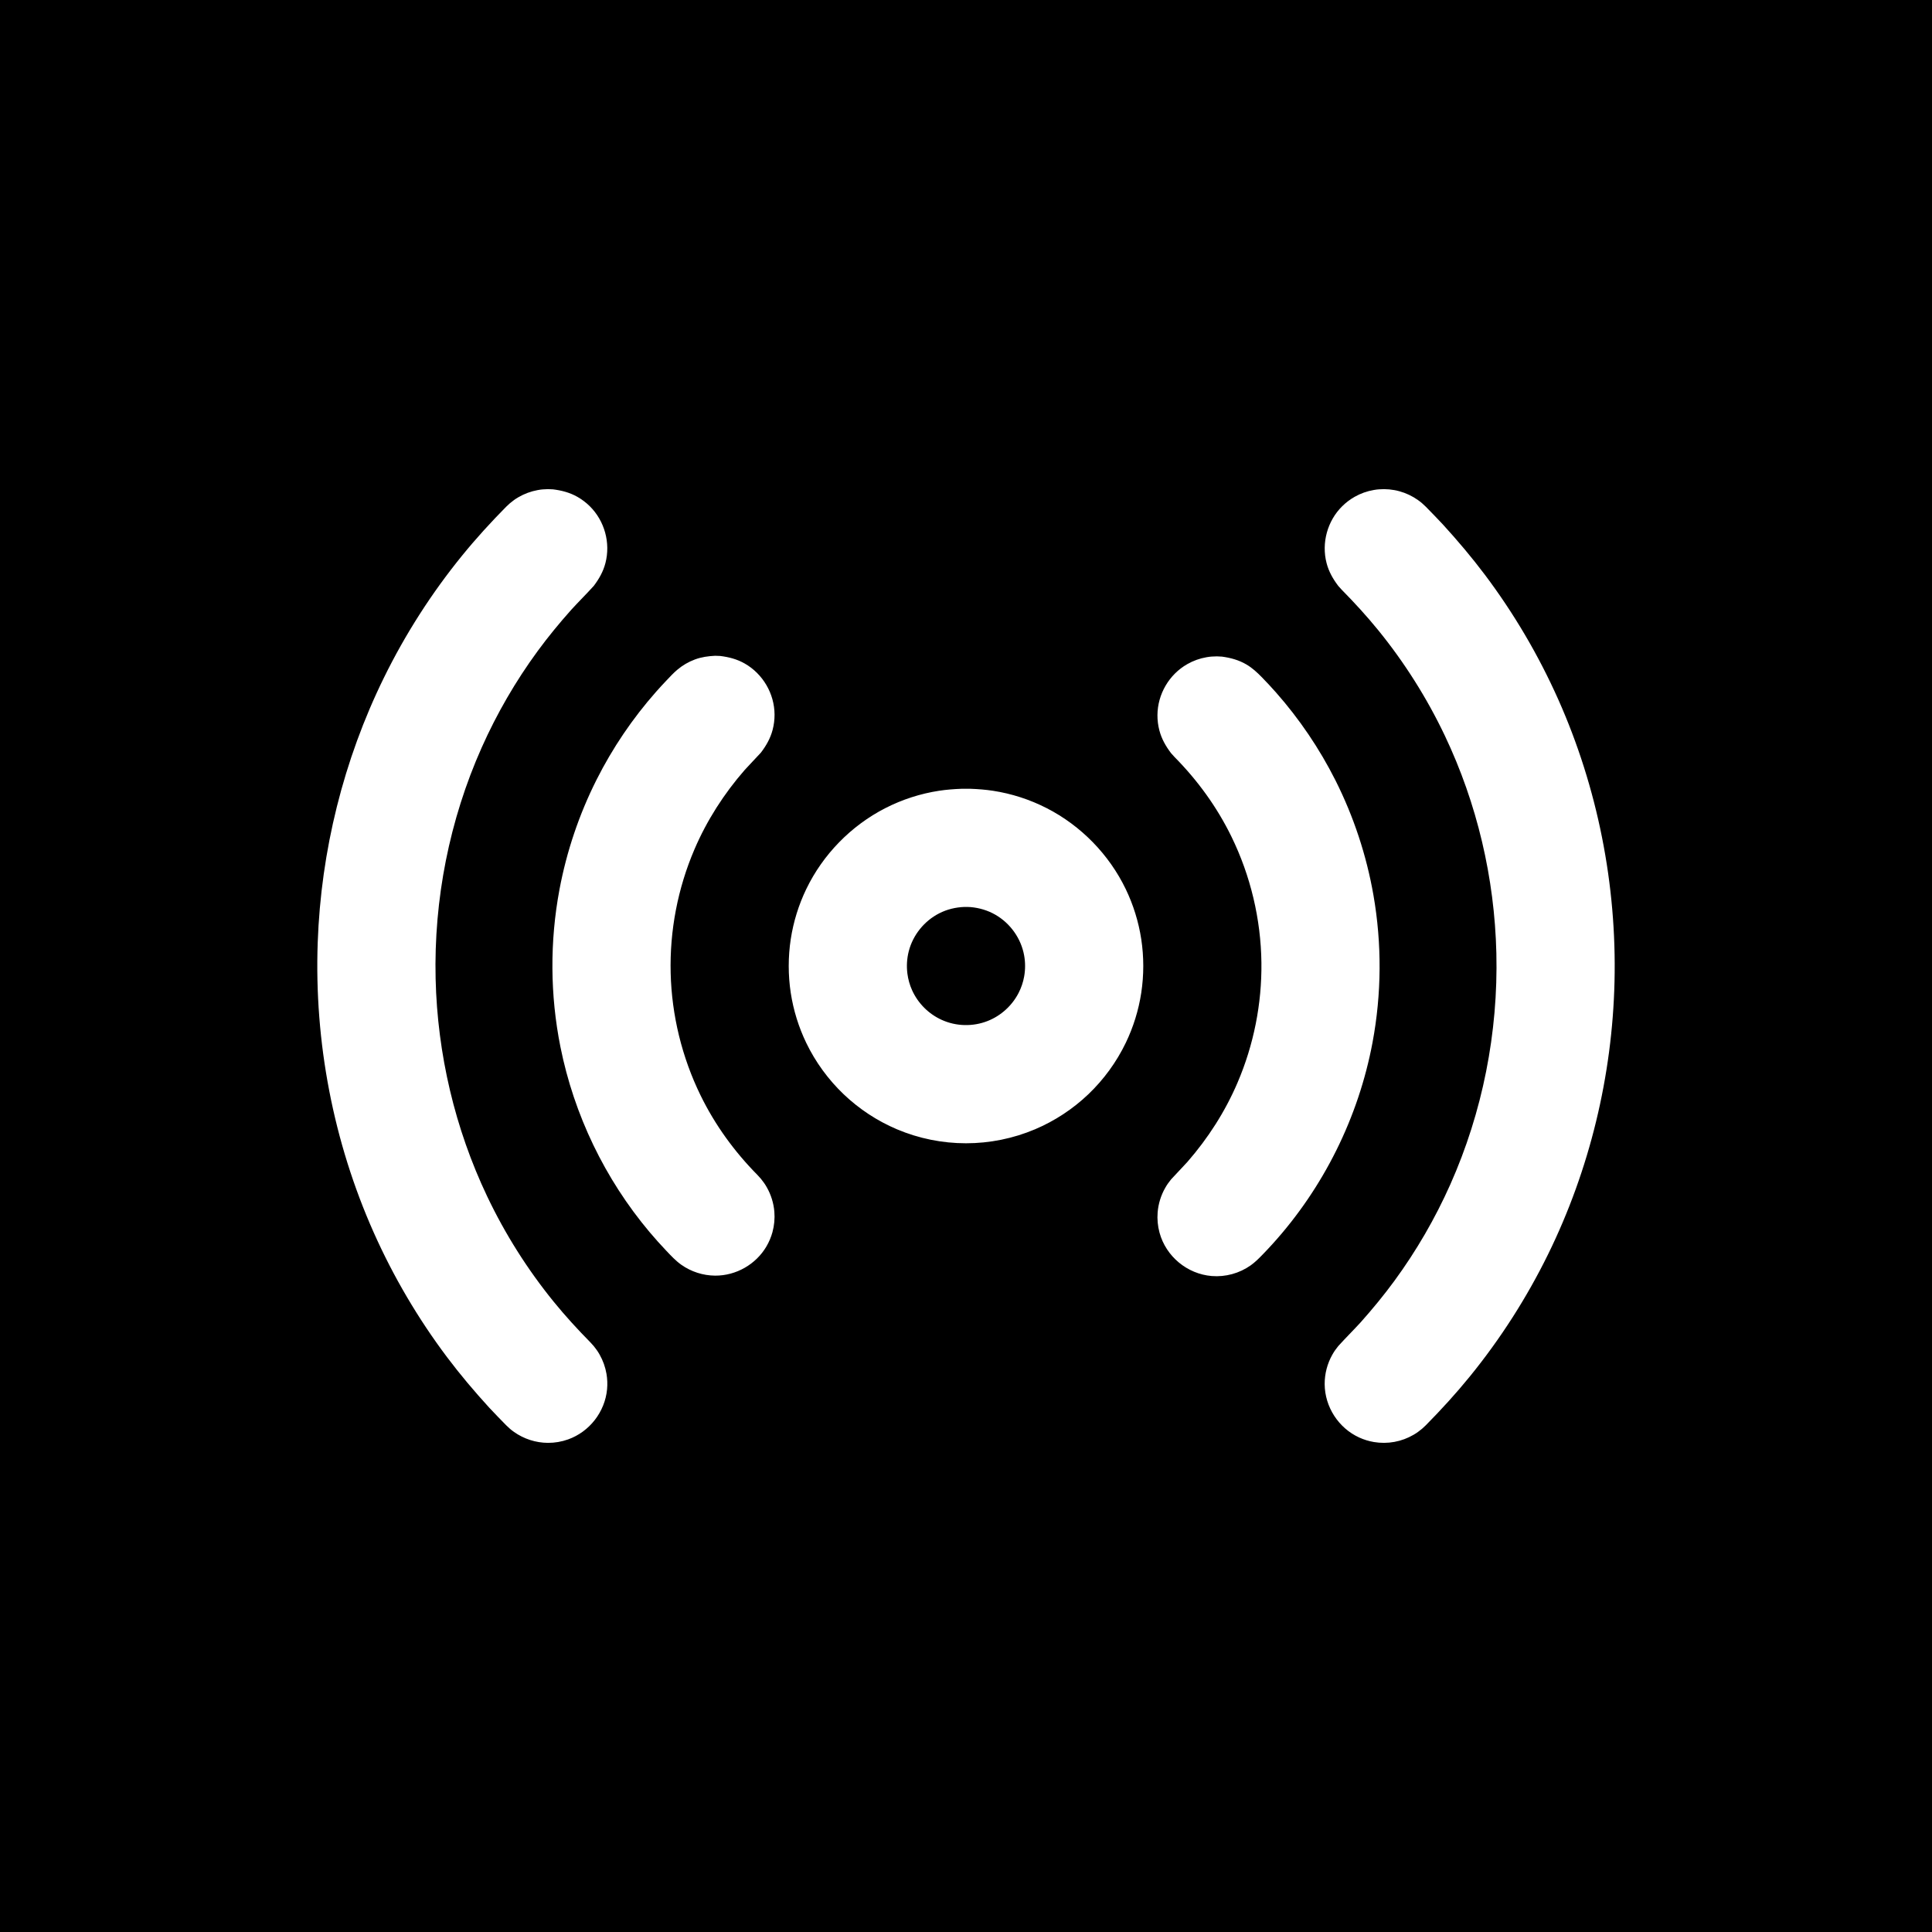 <?xml version="1.0" encoding="UTF-8" standalone="no"?>
<!DOCTYPE svg PUBLIC "-//W3C//DTD SVG 1.1//EN" "http://www.w3.org/Graphics/SVG/1.1/DTD/svg11.dtd">
<svg width="100%" height="100%" viewBox="0 0 128 128" version="1.1" xmlns="http://www.w3.org/2000/svg" xmlns:xlink="http://www.w3.org/1999/xlink" xml:space="preserve" style="fill-rule:evenodd;clip-rule:evenodd;stroke-linejoin:round;stroke-miterlimit:1.414;">
    <g id="Template">
        <g id="CommShortRange">
            <path d="M128,0L128,128L0,128L0,0L128,0ZM36.637,32.42C37.212,32.492 37.749,32.63 38.257,32.919C38.554,33.088 38.829,33.296 39.072,33.536C40.058,34.509 40.46,35.97 40.11,37.31C39.963,37.875 39.687,38.357 39.337,38.819C38.853,39.354 38.338,39.862 37.85,40.396C37.063,41.28 36.311,42.192 35.612,43.147C34.159,45.132 32.919,47.272 31.917,49.519C29.776,54.321 28.737,59.594 28.861,64.849C28.979,69.824 30.138,74.767 32.277,79.263C33.464,81.757 34.948,84.108 36.691,86.251C37.451,87.185 38.263,88.071 39.108,88.928L39.337,89.181C39.52,89.423 39.575,89.479 39.725,89.743C39.95,90.139 40.105,90.574 40.182,91.024C40.239,91.36 40.252,91.705 40.22,92.045C40.078,93.544 39.055,94.86 37.637,95.365C37.207,95.519 36.752,95.596 36.296,95.593C35.497,95.588 34.707,95.333 34.055,94.87C33.807,94.694 33.758,94.634 33.536,94.428C33.154,94.041 32.778,93.65 32.406,93.254C31.426,92.181 30.489,91.073 29.615,89.911C27.696,87.357 26.067,84.587 24.766,81.67C22.083,75.653 20.816,69.031 21.049,62.449C21.264,56.375 22.757,50.356 25.436,44.899C26.85,42.018 28.591,39.299 30.616,36.809C31.534,35.68 32.514,34.607 33.536,33.572L33.786,33.34C34.025,33.153 34.08,33.098 34.342,32.944C34.735,32.714 35.169,32.553 35.617,32.471C35.916,32.416 35.993,32.422 36.296,32.407C36.41,32.411 36.524,32.416 36.637,32.42ZM92.045,32.424C92.345,32.466 92.423,32.467 92.716,32.547C93.155,32.668 93.573,32.866 93.944,33.13C94.192,33.306 94.242,33.366 94.464,33.572C94.846,33.959 95.222,34.35 95.594,34.746C96.574,35.819 97.511,36.927 98.385,38.089C100.304,40.643 101.933,43.413 103.234,46.33C105.846,52.189 107.118,58.622 106.966,65.034C106.818,71.283 105.32,77.489 102.564,83.101C101.149,85.982 99.409,88.701 97.384,91.191C96.466,92.32 95.486,93.393 94.464,94.428L94.214,94.66C93.975,94.846 93.92,94.902 93.658,95.055C93.265,95.286 92.831,95.447 92.383,95.529C91.935,95.611 91.473,95.614 91.024,95.538C90.687,95.481 90.358,95.379 90.047,95.237C88.678,94.609 87.773,93.21 87.763,91.704C87.759,91.019 87.937,90.338 88.275,89.743C88.425,89.479 88.48,89.423 88.663,89.181C89.147,88.646 89.662,88.138 90.15,87.604C90.937,86.72 91.689,85.808 92.388,84.853C93.841,82.868 95.081,80.728 96.083,78.481C98.224,73.679 99.263,68.406 99.138,63.151C99.021,58.176 97.861,53.233 95.723,48.737C94.536,46.243 93.052,43.892 91.309,41.749C90.549,40.815 89.737,39.929 88.892,39.072L88.663,38.819C88.313,38.357 88.037,37.875 87.89,37.31C87.54,35.97 87.942,34.509 88.928,33.536C89.171,33.296 89.446,33.088 89.743,32.919C90.139,32.693 90.574,32.538 91.024,32.462C91.323,32.411 91.401,32.418 91.704,32.407C91.817,32.413 91.931,32.419 92.045,32.424ZM80.962,43.503C81.536,43.582 82.072,43.727 82.576,44.022C82.967,44.251 83.29,44.551 83.605,44.873C83.921,45.197 84.23,45.529 84.53,45.868C86.089,47.633 87.419,49.598 88.478,51.701C89.682,54.095 90.533,56.666 90.994,59.306C91.557,62.529 91.537,65.848 90.934,69.064C90.005,74.022 87.691,78.686 84.304,82.423C84.075,82.675 83.843,82.923 83.605,83.166C83.372,83.405 83.136,83.638 82.863,83.832C82.116,84.361 81.192,84.615 80.28,84.54C78.657,84.407 77.253,83.243 76.823,81.673C76.703,81.233 76.66,80.773 76.697,80.319C76.744,79.751 76.915,79.195 77.198,78.7C77.348,78.436 77.403,78.38 77.586,78.139C77.939,77.748 78.312,77.377 78.664,76.985C80.035,75.414 81.165,73.653 81.987,71.735C83.062,69.229 83.605,66.503 83.572,63.776C83.536,60.893 82.854,58.026 81.589,55.435C80.632,53.473 79.348,51.704 77.815,50.153L77.586,49.9C77.236,49.439 76.96,48.958 76.812,48.393C76.725,48.062 76.682,47.72 76.684,47.379C76.692,45.993 77.457,44.685 78.661,44C79.057,43.774 79.492,43.618 79.941,43.542C80.241,43.491 80.318,43.498 80.621,43.486C80.735,43.492 80.849,43.497 80.962,43.503ZM47.72,43.46C48.295,43.532 48.832,43.671 49.339,43.96C50.543,44.646 51.308,45.954 51.316,47.34C51.318,47.681 51.275,48.023 51.188,48.354C51.04,48.919 50.764,49.4 50.414,49.861C50.061,50.251 49.688,50.623 49.336,51.015C47.965,52.586 46.835,54.347 46.012,56.265C44.905,58.845 44.363,61.659 44.433,64.467C44.502,67.268 45.182,70.047 46.411,72.565C47.368,74.526 48.652,76.296 50.185,77.846L50.414,78.1C50.597,78.341 50.652,78.397 50.802,78.661C51.084,79.156 51.256,79.712 51.303,80.28C51.34,80.734 51.297,81.194 51.177,81.634C51.086,81.963 50.953,82.281 50.78,82.576C50.081,83.771 48.764,84.522 47.379,84.514C46.579,84.509 45.789,84.255 45.137,83.793C44.772,83.534 44.466,83.204 44.159,82.882C43.769,82.472 43.392,82.051 43.028,81.619C40.074,78.106 38.03,73.856 37.129,69.355C36.443,65.927 36.422,62.372 37.066,58.936C37.539,56.412 38.368,53.956 39.522,51.662C40.581,49.559 41.911,47.593 43.47,45.829C43.695,45.575 43.924,45.325 44.159,45.079C44.387,44.839 44.615,44.592 44.868,44.377C45.215,44.082 45.614,43.849 46.041,43.691C46.478,43.529 46.917,43.47 47.379,43.447C47.493,43.451 47.606,43.456 47.72,43.46ZM64.301,52.259C64.798,52.278 65.292,52.315 65.784,52.39C67.024,52.58 68.232,52.971 69.349,53.543C71.618,54.706 73.477,56.61 74.584,58.906C75.087,59.951 75.434,61.07 75.61,62.216C75.79,63.396 75.79,64.604 75.61,65.784C75.434,66.93 75.087,68.049 74.584,69.093C73.97,70.366 73.125,71.525 72.103,72.5C71.078,73.477 69.877,74.267 68.572,74.819C67.129,75.43 65.567,75.745 64,75.745C62.433,75.745 60.871,75.43 59.427,74.819C58.123,74.267 56.922,73.477 55.897,72.5C54.875,71.525 54.03,70.366 53.416,69.094C52.913,68.049 52.566,66.93 52.39,65.784C52.21,64.604 52.21,63.396 52.39,62.216C52.566,61.07 52.913,59.951 53.416,58.906C54.523,56.61 56.382,54.706 58.651,53.543C59.768,52.971 60.976,52.58 62.216,52.39C62.708,52.315 63.202,52.278 63.699,52.259C64.002,52.255 64,52.255 64.301,52.259ZM63.897,60.087C63.313,60.109 62.744,60.244 62.222,60.512C61.234,61.018 60.485,61.944 60.208,63.021C60.084,63.503 60.054,64.009 60.117,64.502C60.166,64.884 60.271,65.257 60.429,65.607C60.624,66.038 60.899,66.432 61.233,66.767C61.567,67.101 61.962,67.375 62.393,67.57C62.865,67.784 63.379,67.9 63.897,67.913C64.421,67.926 64.945,67.837 65.433,67.644C65.873,67.471 66.28,67.216 66.63,66.897C66.98,66.579 67.273,66.199 67.488,65.778C67.662,65.438 67.786,65.072 67.853,64.696C67.935,64.237 67.935,63.763 67.853,63.304C67.651,62.175 66.937,61.173 65.944,60.602C65.439,60.312 64.883,60.148 64.305,60.097C64.169,60.088 64.034,60.085 63.897,60.087Z"/>
        </g>
    </g>
</svg>
